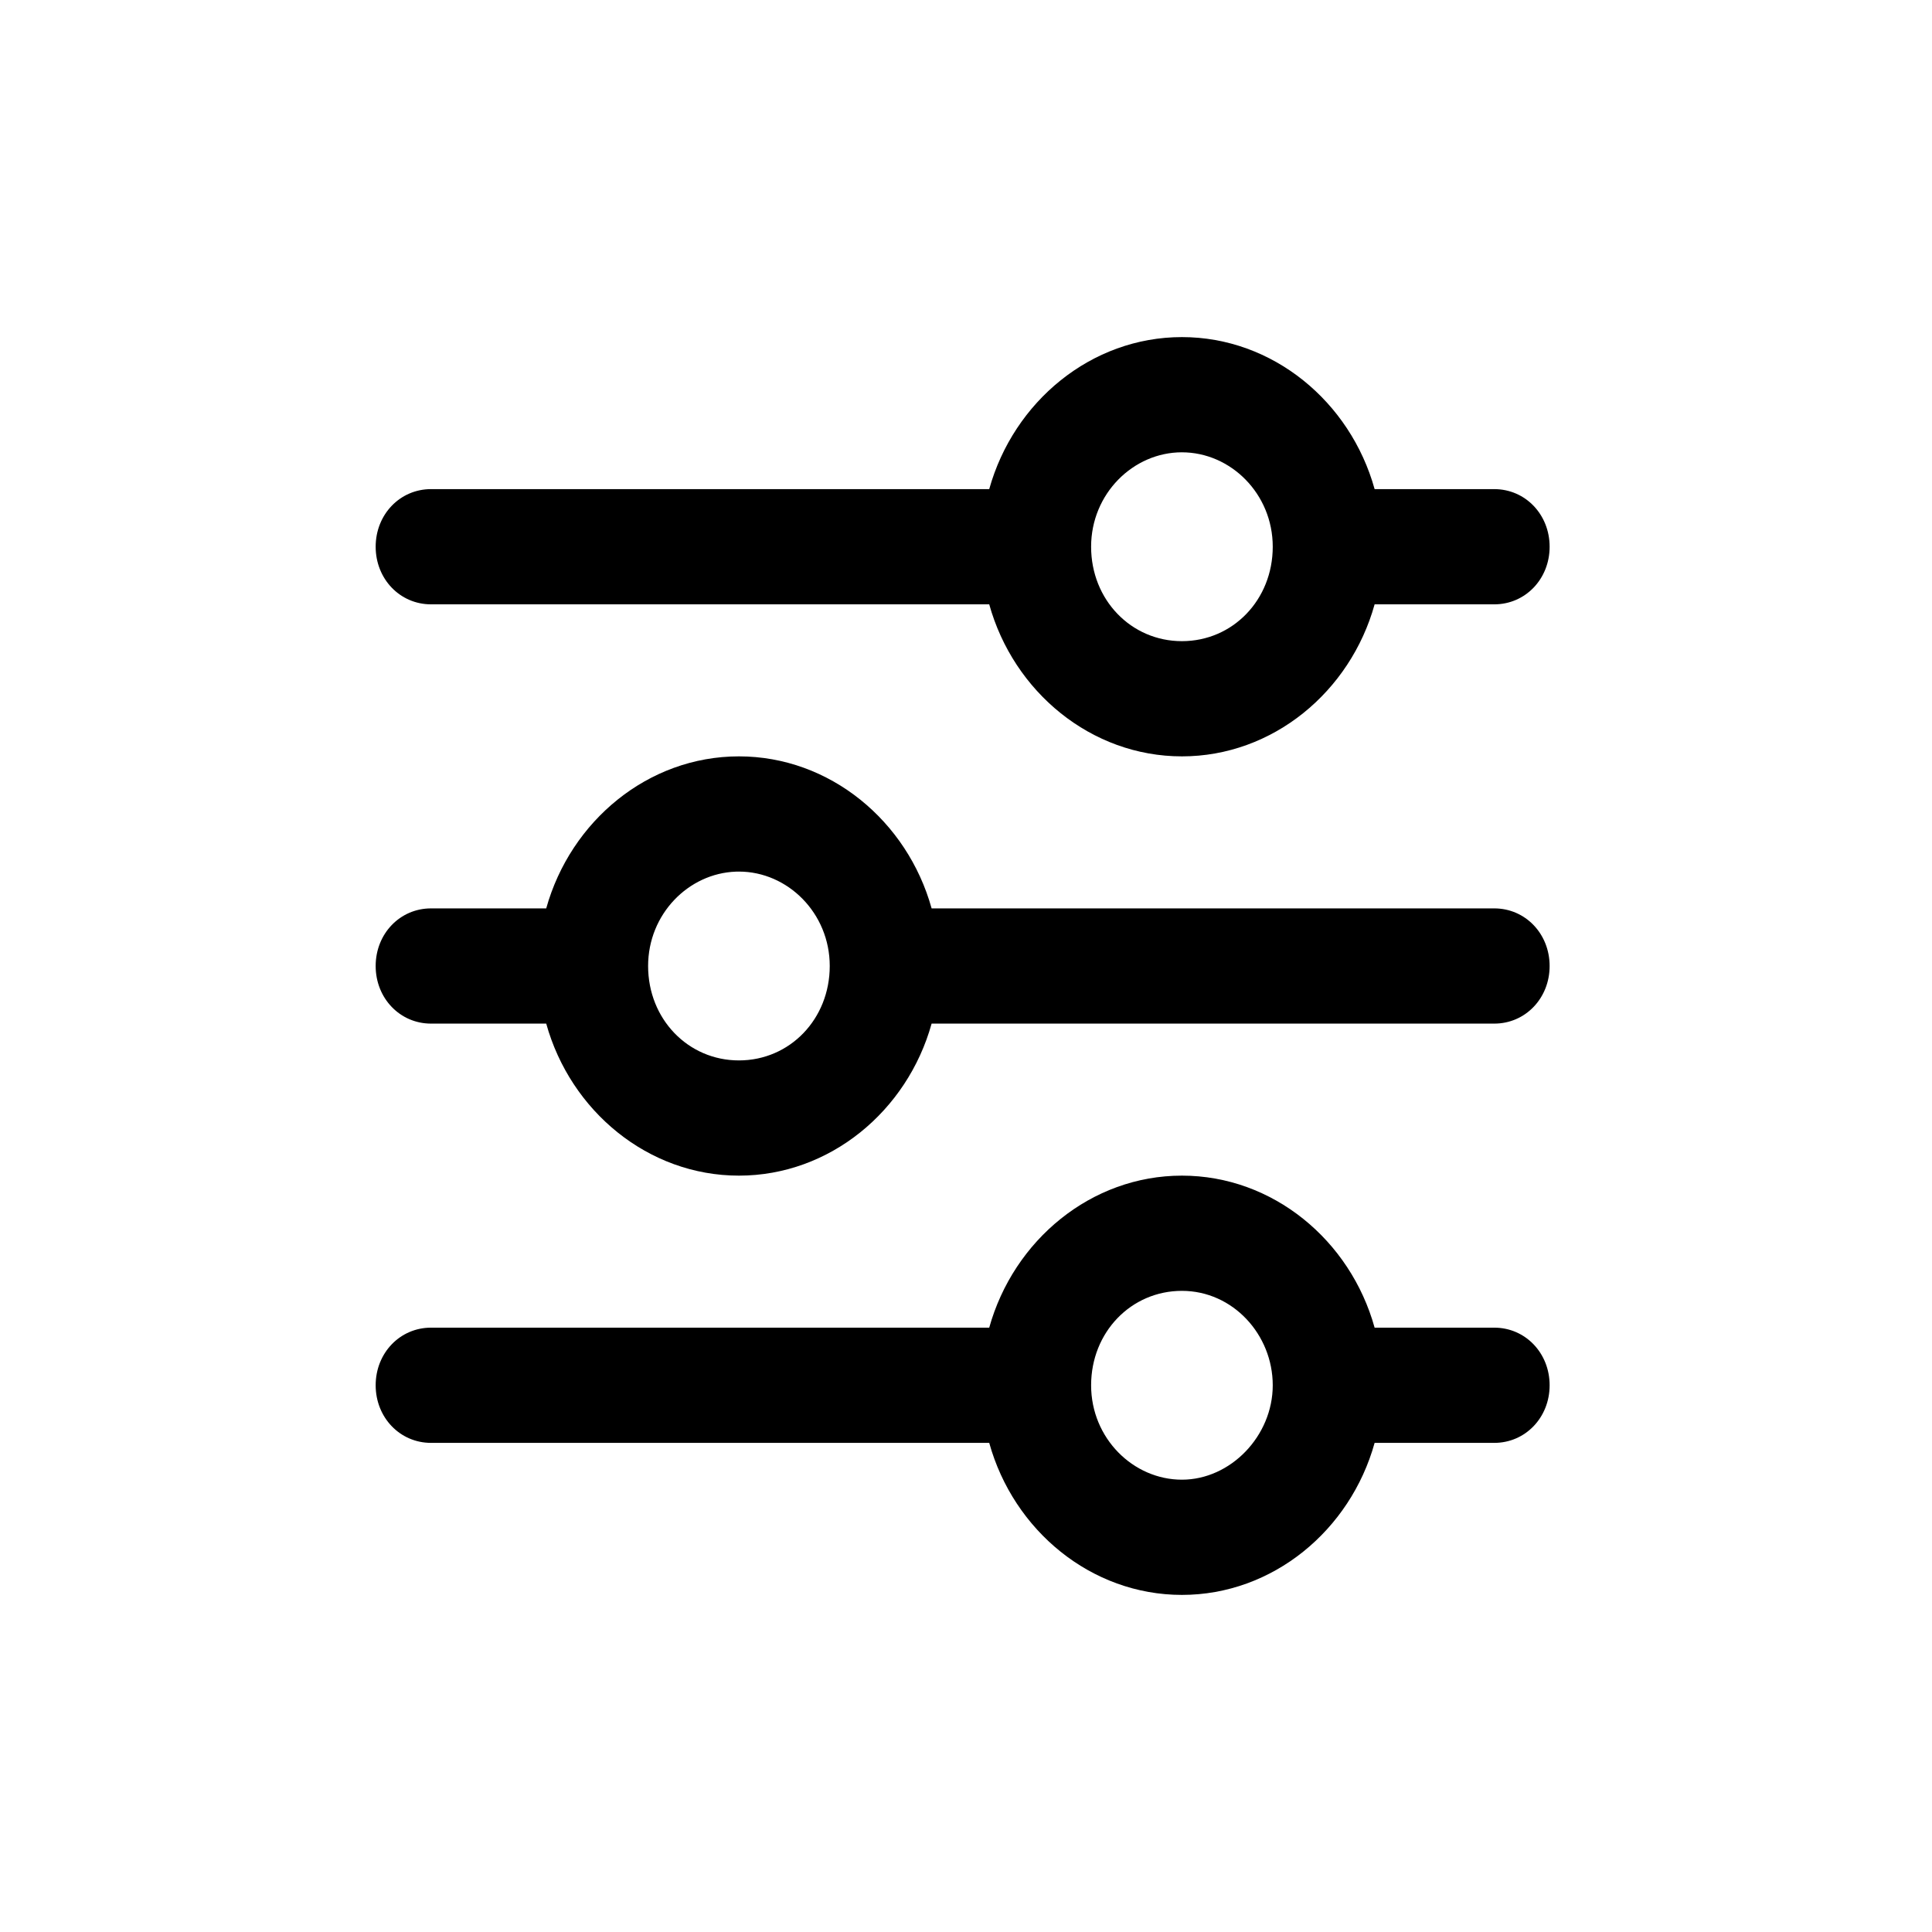 <svg width="144" height="144" viewBox="0 0 144 144" xmlns="http://www.w3.org/2000/svg">
    <path d="M32.125 76.294h8.587c1.813 6.519 7.594 11.331 14.363 11.331 6.769 0 12.55-4.813 14.362-11.331h41.938c2.313 0 4.125-1.888 4.125-4.294 0-2.406-1.813-4.294-4.125-4.294H69.437c-1.812-6.519-7.593-11.331-14.362-11.331s-12.544 4.813-14.363 11.331h-8.587C29.812 67.706 28 69.594 28 72c0 2.406 1.813 4.294 4.125 4.294zm22.95-11.331c3.631 0 6.769 3.087 6.769 7.037 0 3.95-2.969 7.037-6.769 7.037-3.794 0-6.769-3.087-6.769-7.037 0-3.868 3.008-6.908 6.543-7.033l.226-.004zm56.3 33.993h-8.919c-1.812-6.525-7.594-11.331-14.362-11.331-6.769 0-12.544 4.813-14.363 11.331H32.125c-2.313 0-4.125 1.888-4.125 4.294 0 2.406 1.813 4.294 4.125 4.294h41.606c1.813 6.525 7.594 11.331 14.363 11.331 6.769 0 12.55-4.813 14.362-11.331h8.919c2.313 0 4.125-1.888 4.125-4.294 0-2.406-1.813-4.294-4.125-4.294zm-23.281 11.331c-3.631 0-6.769-3.087-6.769-7.037 0-3.95 2.975-7.037 6.769-7.037 3.8 0 6.769 3.262 6.769 7.037s-3.138 7.037-6.77 7.037zM32.125 45.044h41.606c1.813 6.519 7.594 11.331 14.363 11.331 6.769 0 12.55-4.813 14.362-11.331h8.919c2.313 0 4.125-1.888 4.125-4.294 0-2.406-1.813-4.294-4.125-4.294h-8.919c-1.812-6.519-7.594-11.331-14.362-11.331-6.769 0-12.544 4.813-14.363 11.331H32.125c-2.313 0-4.125 1.888-4.125 4.294 0 2.406 1.813 4.294 4.125 4.294zm55.969-11.331c3.631 0 6.769 3.087 6.769 7.037 0 3.95-2.97 7.038-6.77 7.038-3.793 0-6.768-3.088-6.768-7.038s3.138-7.038 6.769-7.038z" fill-rule="evenodd"/>
</svg>
